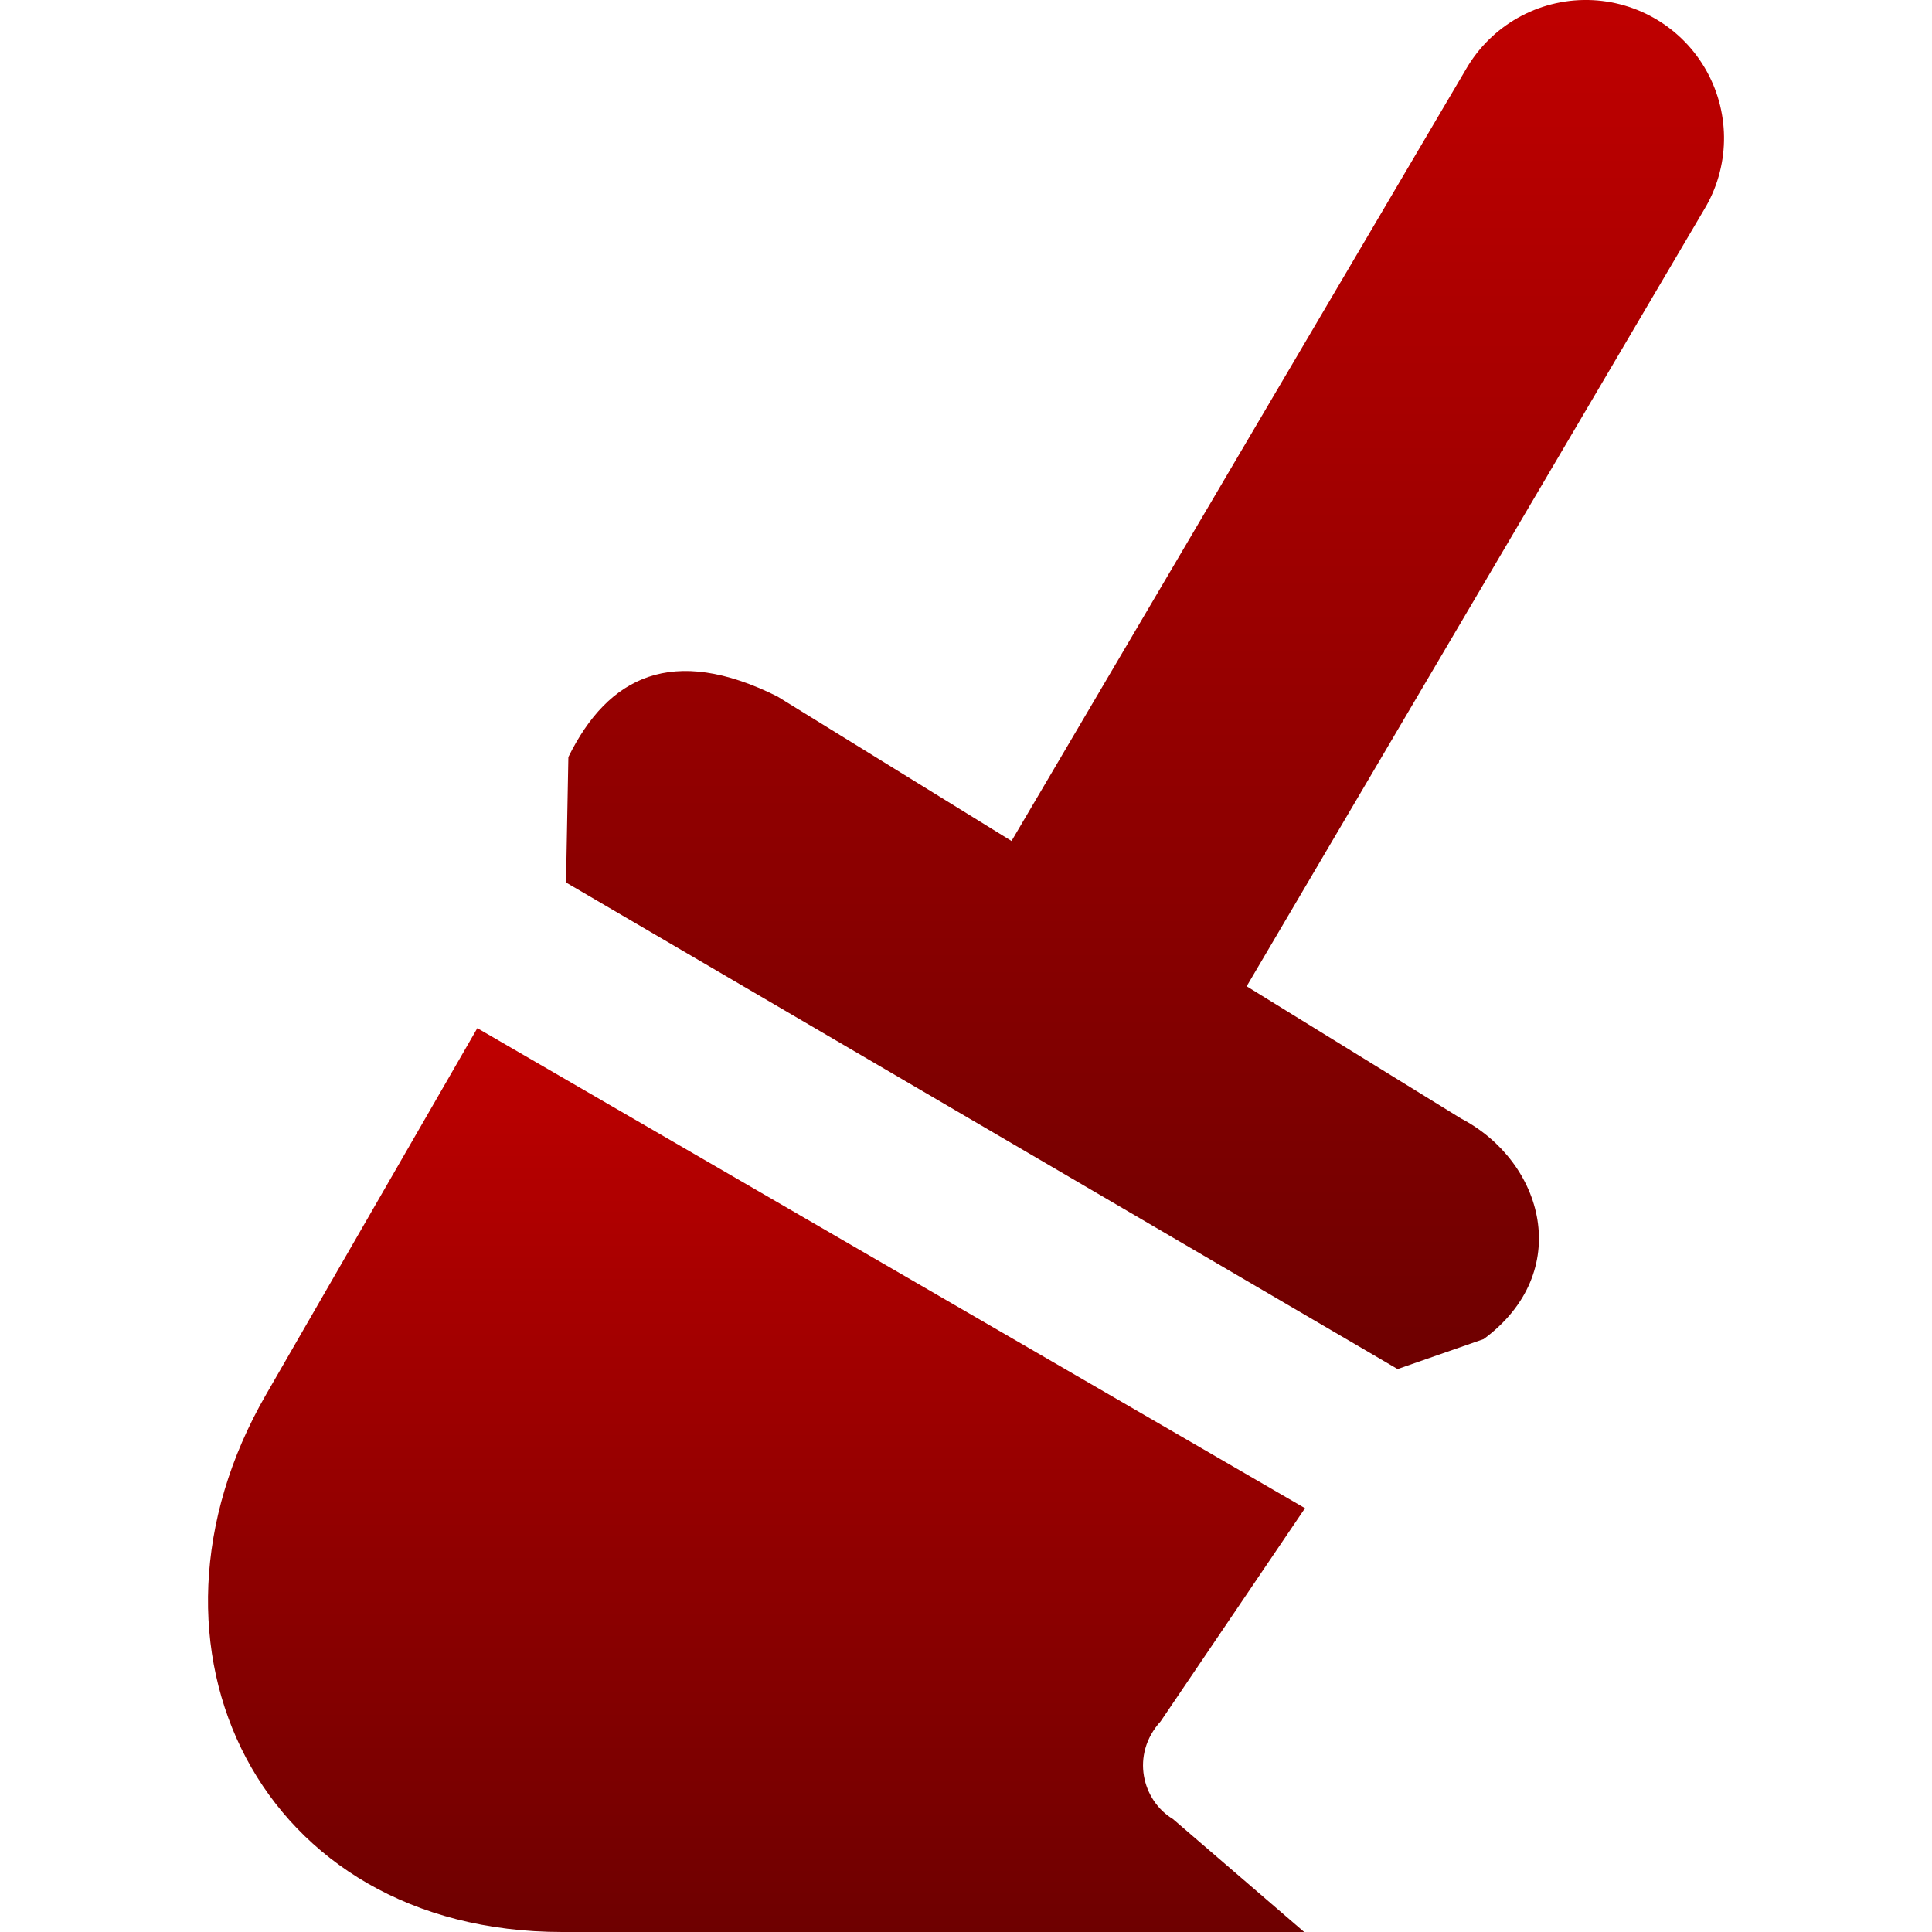 <svg xmlns="http://www.w3.org/2000/svg" xmlns:xlink="http://www.w3.org/1999/xlink" width="64" height="64" viewBox="0 0 64 64" version="1.1"><defs><linearGradient id="linear0" gradientUnits="userSpaceOnUse" x1="0" y1="0" x2="0" y2="1" gradientTransform="matrix(38.359,0,0,45.352,18.75,0)"><stop offset="0" style="stop-color:#bf0000;stop-opacity:1;"/><stop offset="1" style="stop-color:#6e0000;stop-opacity:1;"/></linearGradient><linearGradient id="linear1" gradientUnits="userSpaceOnUse" x1="0" y1="0" x2="0" y2="1" gradientTransform="matrix(36.34,0,0,29.941,6.891,34.059)"><stop offset="0" style="stop-color:#bf0000;stop-opacity:1;"/><stop offset="1" style="stop-color:#6e0000;stop-opacity:1;"/></linearGradient></defs><g id="surface1"><path style=" stroke:none;fill-rule:nonzero;fill:url(#linear0);" d="M 52.617 0 C 50.945 -0.031 49.387 0.852 48.555 2.305 L 33.508 27.859 L 25.75 23.07 C 22.285 21.344 20.148 22.398 18.828 25.078 L 18.75 29.234 L 46.297 45.352 L 49.148 44.359 C 52.148 42.145 51.152 38.488 48.391 37.047 L 41.297 32.672 L 56.445 6.953 C 57.297 5.551 57.332 3.805 56.543 2.371 C 55.754 0.934 54.254 0.031 52.617 0 Z M 52.617 0 "/><path style=" stroke:none;fill-rule:nonzero;fill:url(#linear1);" d="M 15.812 34.059 L 43.23 49.961 L 38.449 57.02 C 37.438 58.133 37.844 59.652 38.855 60.258 L 43.203 64 L 18.625 64 C 8.598 64 3.992 54.551 8.812 46.199 Z M 15.812 34.059 "/></g></svg>
